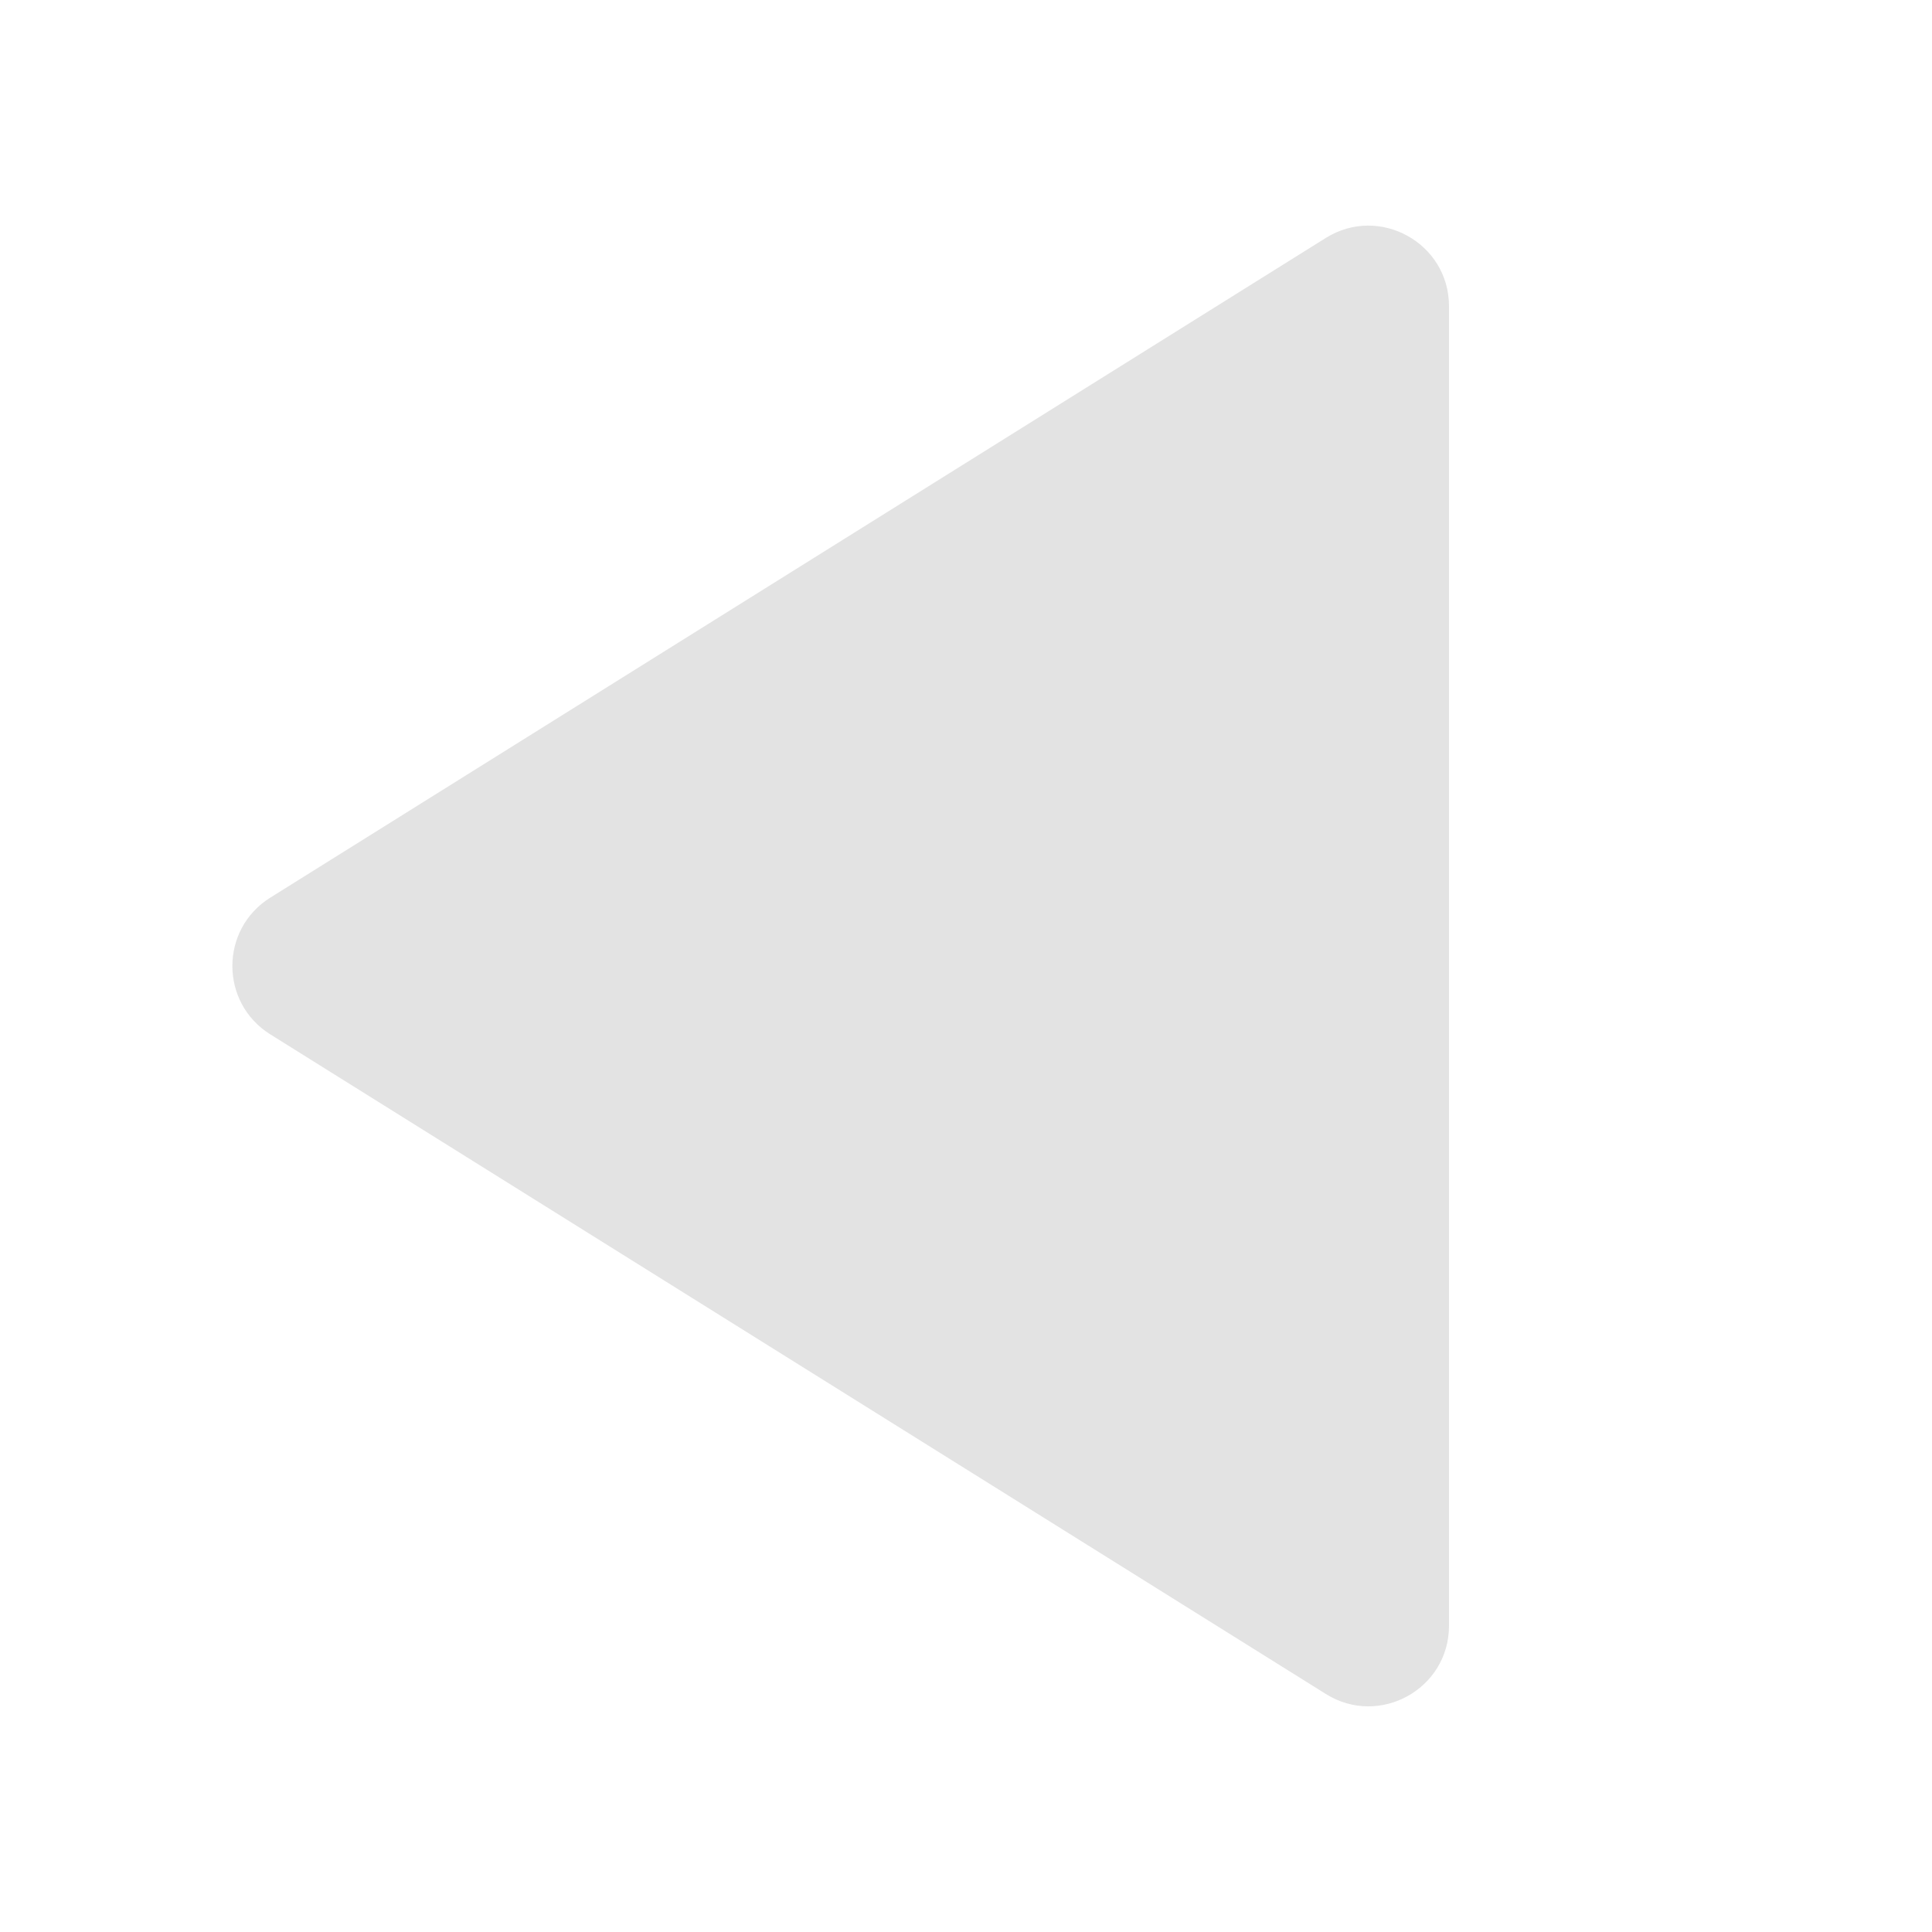 <svg width="20" height="20" viewBox="0 0 20 20" fill="none" xmlns="http://www.w3.org/2000/svg">
<path d="M15 16.83V3.17C15 2.516 14.28 2.117 13.725 2.463L2.797 9.293C2.275 9.62 2.275 10.38 2.797 10.707L13.725 17.536C14.28 17.883 15 17.484 15 16.83Z" fill="#E3E3E3"/>
</svg>
